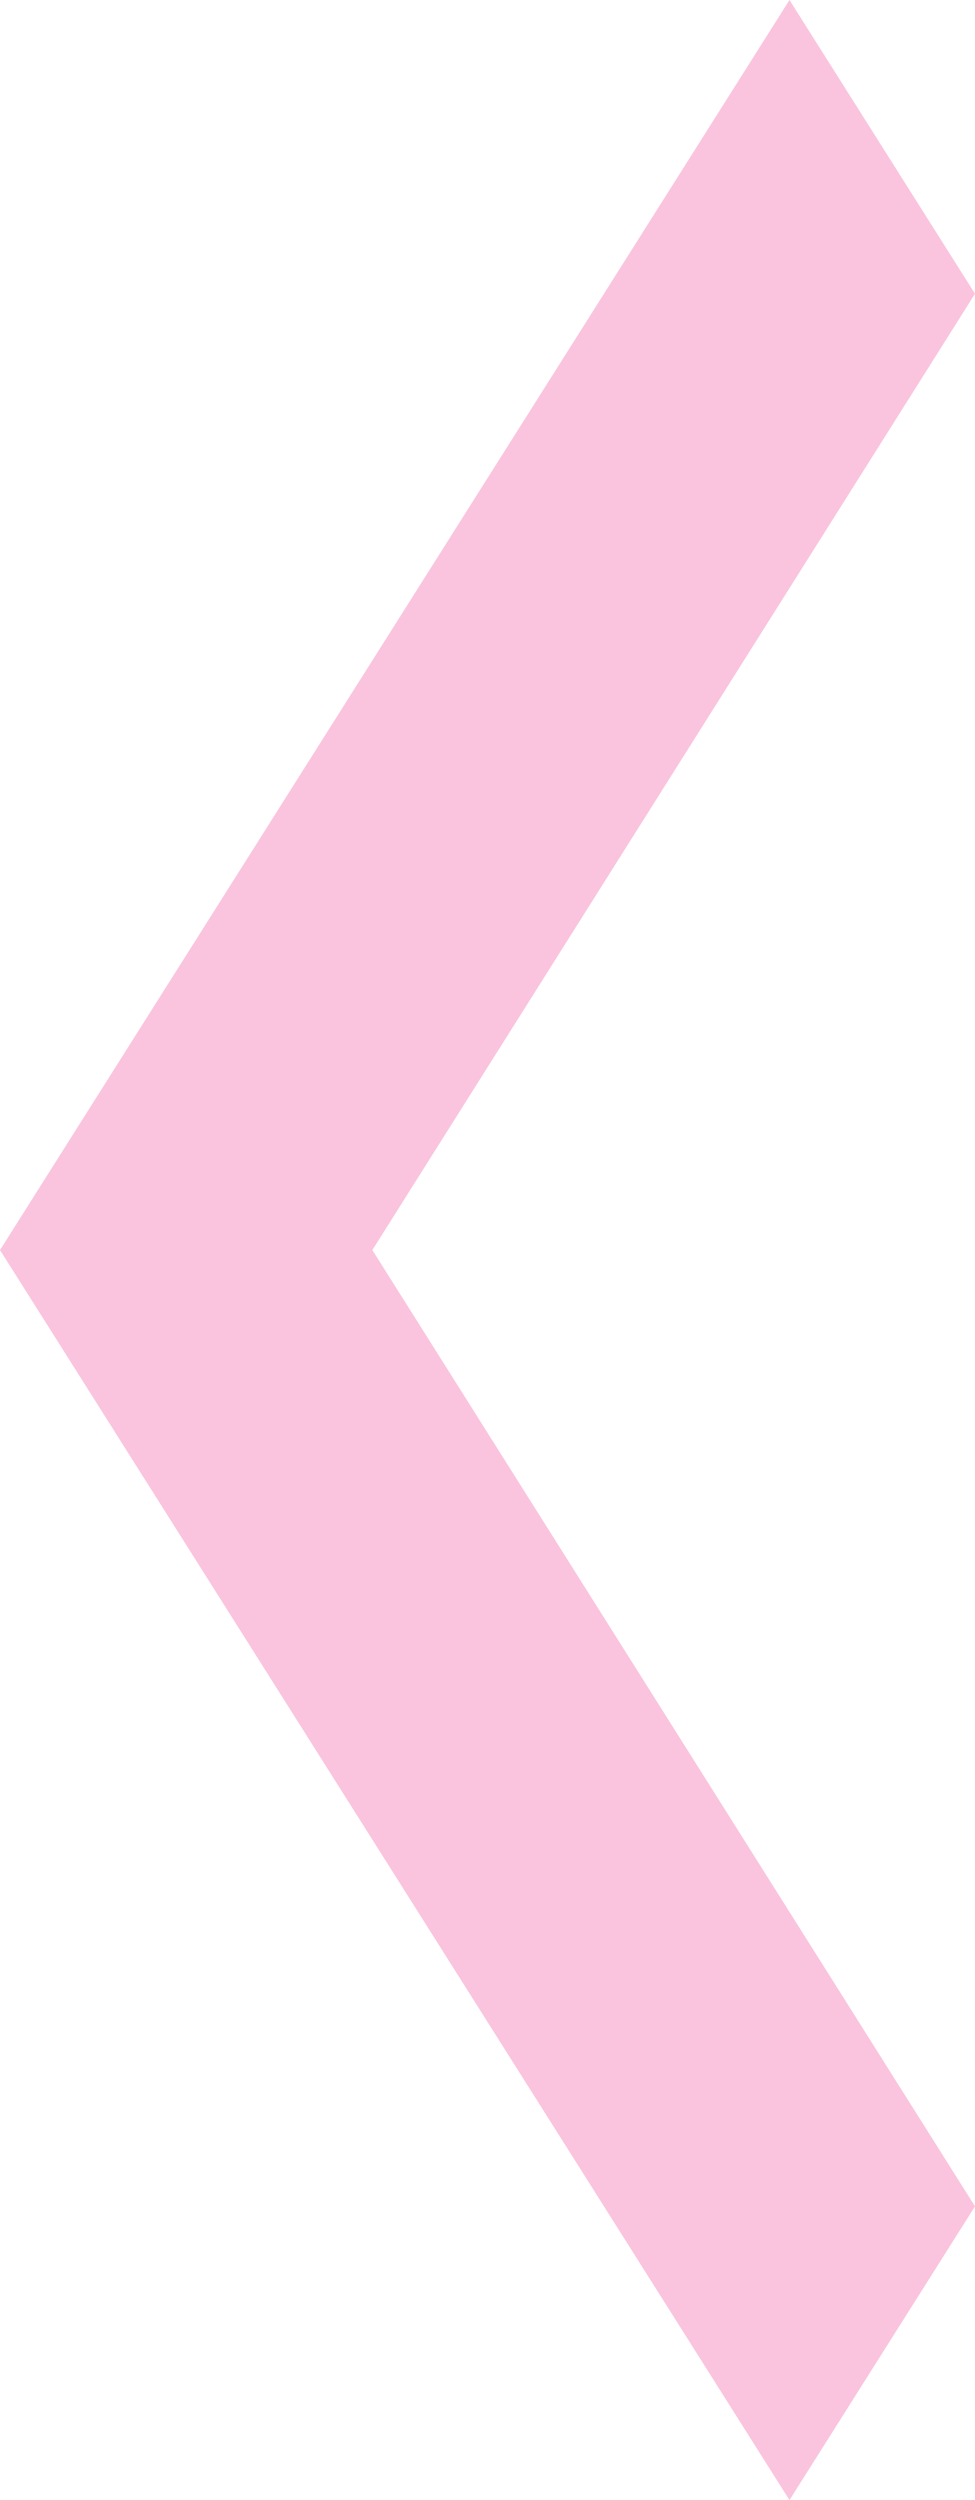 <svg width="32" height="82" viewBox="0 0 32 82" fill="none" xmlns="http://www.w3.org/2000/svg">
<path d="M32 9.635L25.911 0L0 41L25.911 82L32 72.365L12.221 41L32 9.635Z" fill="#EF2687" fill-opacity="0.27"/>
</svg>

